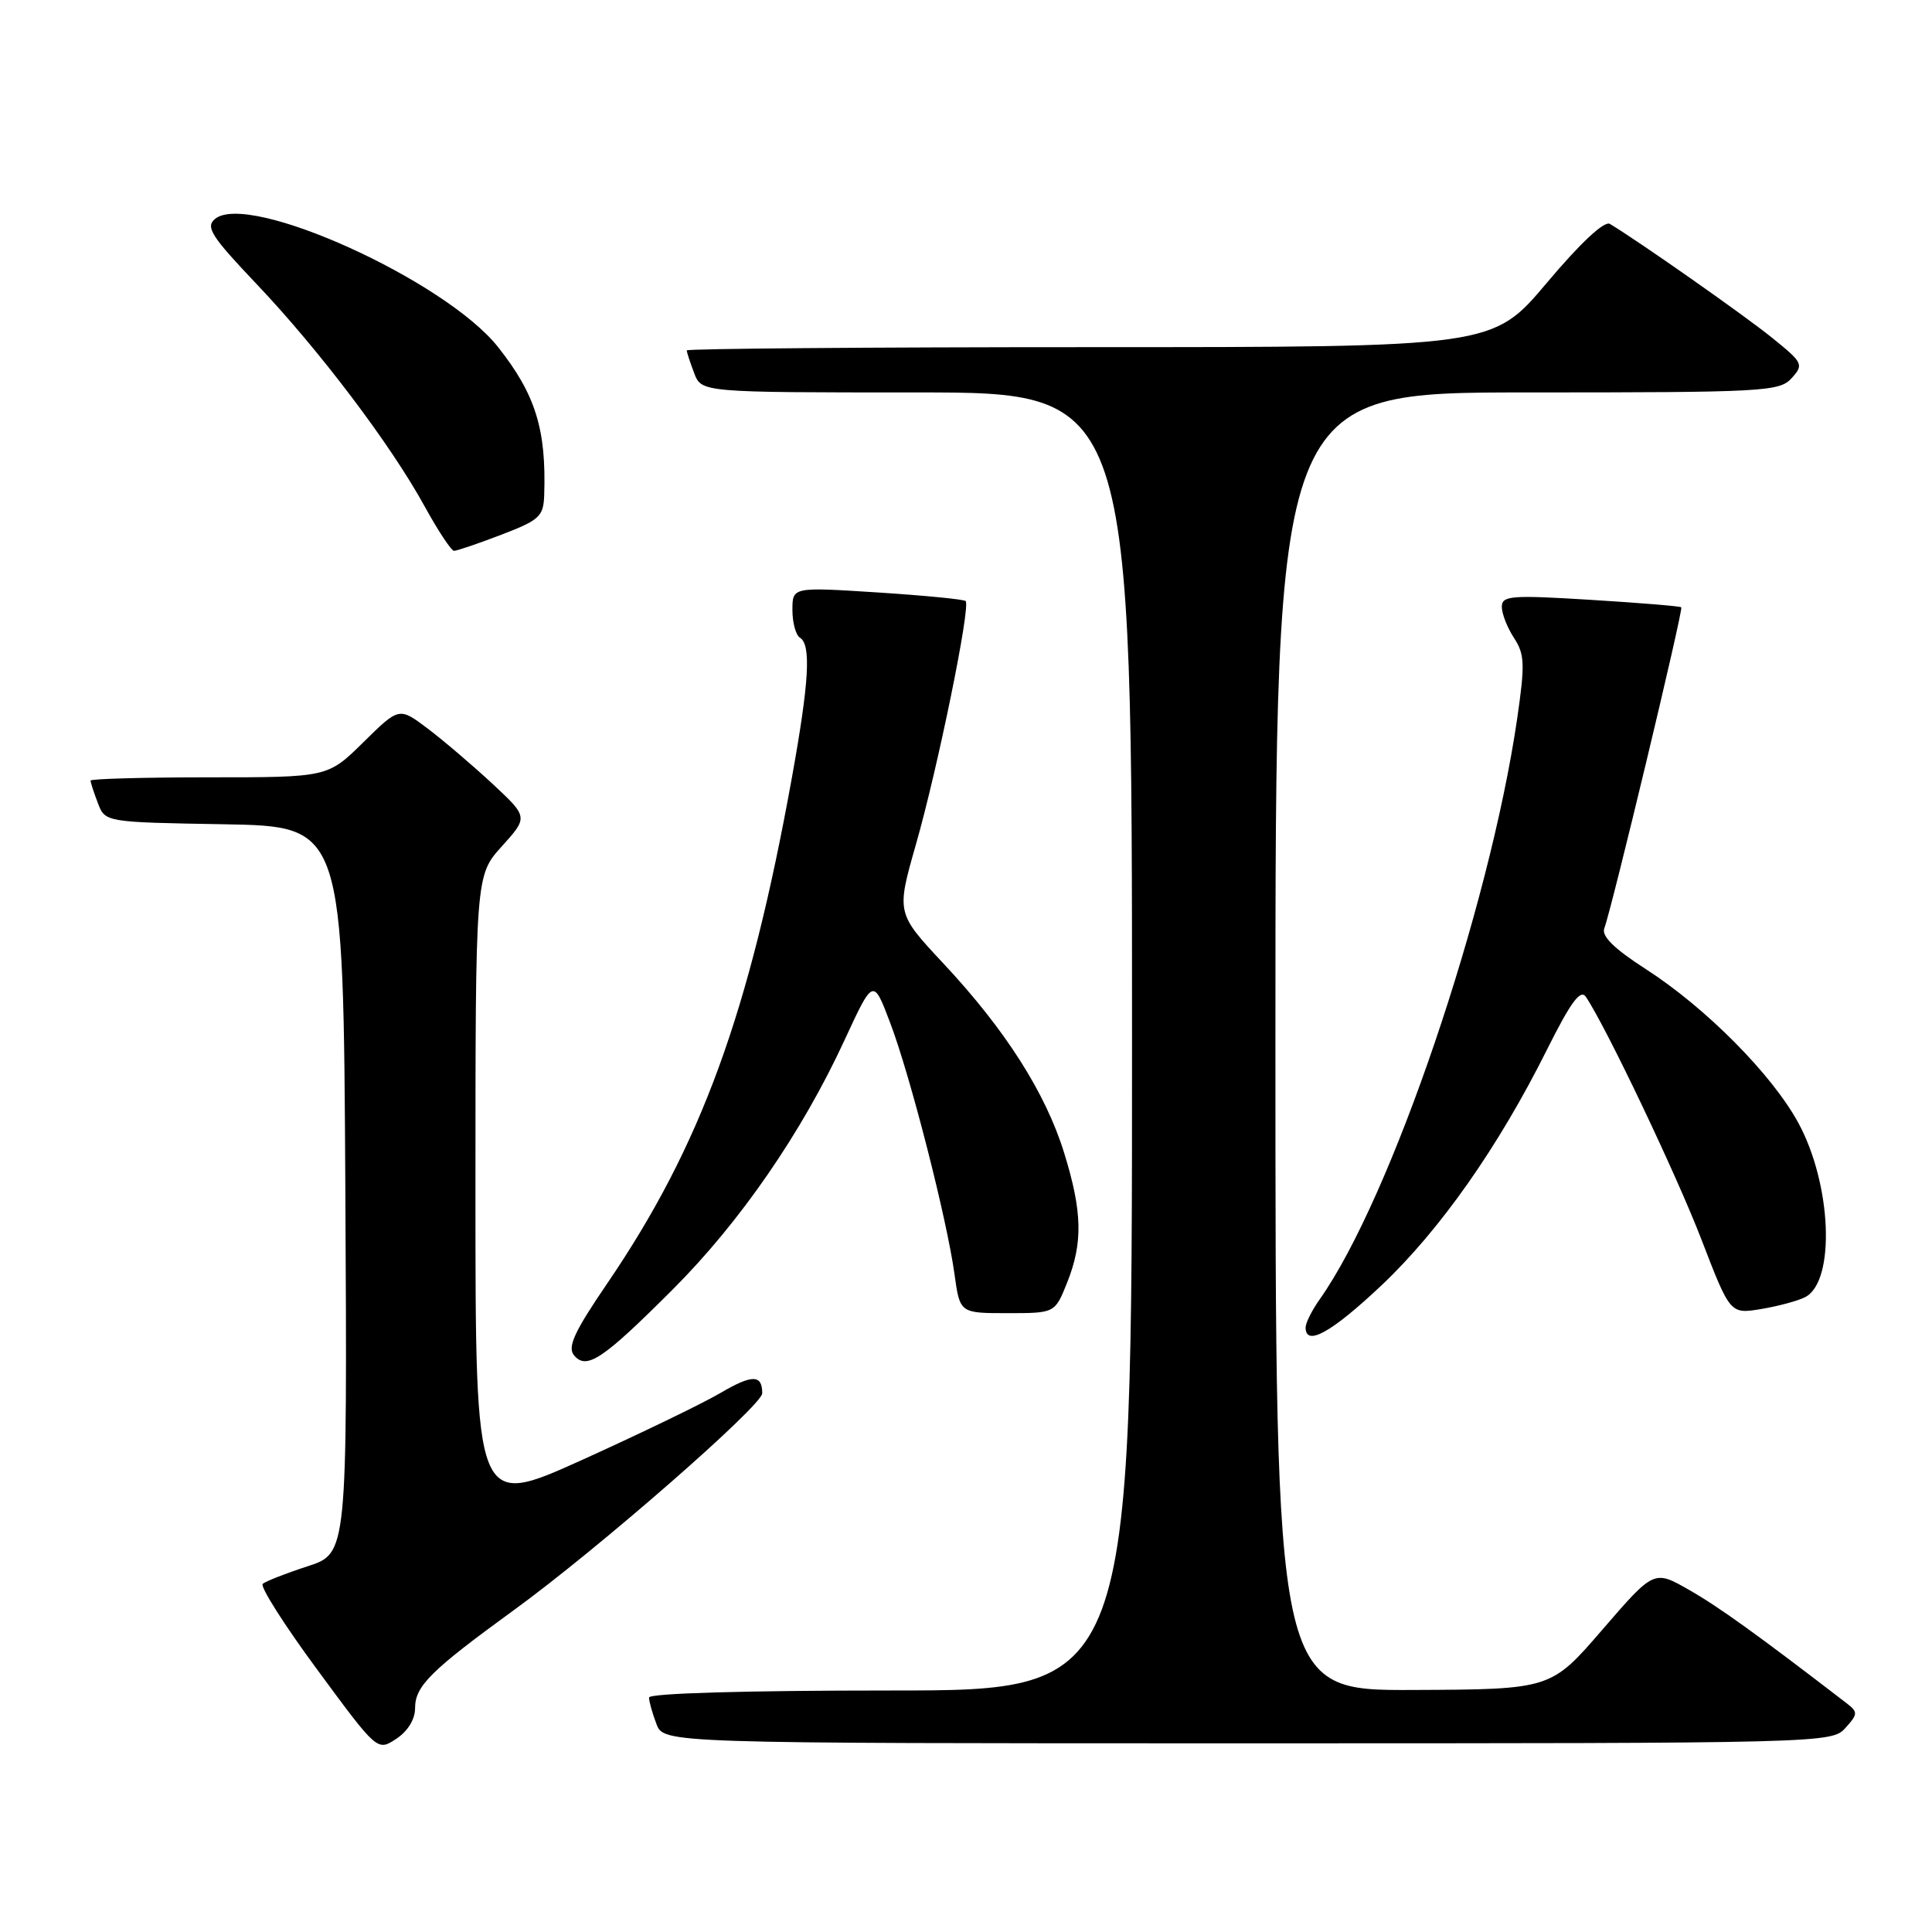 <?xml version="1.0" encoding="UTF-8" standalone="no"?>
<!DOCTYPE svg PUBLIC "-//W3C//DTD SVG 1.1//EN" "http://www.w3.org/Graphics/SVG/1.1/DTD/svg11.dtd" >
<svg xmlns="http://www.w3.org/2000/svg" xmlns:xlink="http://www.w3.org/1999/xlink" version="1.1" viewBox="0 0 256 256">
 <g >
 <path fill="currentColor"
d=" M 55.00 226.34 C 55.00 223.41 57.06 221.37 68.06 213.37 C 79.18 205.30 101.00 186.24 101.00 184.62 C 101.00 182.11 99.68 182.10 95.42 184.60 C 93.05 185.99 84.79 189.98 77.06 193.48 C 63.00 199.82 63.00 199.82 63.00 157.92 C 63.00 116.01 63.00 116.01 66.50 112.14 C 69.99 108.27 69.99 108.27 65.25 103.85 C 62.64 101.43 58.79 98.14 56.70 96.56 C 52.89 93.68 52.89 93.68 48.16 98.34 C 43.43 103.00 43.43 103.00 27.72 103.00 C 19.07 103.00 12.00 103.20 12.00 103.43 C 12.00 103.67 12.43 105.01 12.97 106.41 C 13.93 108.95 13.93 108.95 29.72 109.22 C 45.50 109.50 45.50 109.50 45.76 157.67 C 46.02 205.83 46.02 205.83 40.76 207.54 C 37.87 208.48 35.19 209.53 34.81 209.87 C 34.43 210.22 37.69 215.35 42.06 221.27 C 50.00 232.05 50.00 232.05 52.50 230.41 C 54.03 229.40 55.00 227.83 55.00 226.34 Z  M 244.51 228.98 C 246.18 227.15 246.20 226.86 244.74 225.73 C 232.87 216.60 227.74 212.91 223.83 210.68 C 219.17 208.01 219.17 208.01 212.33 215.93 C 205.50 223.85 205.50 223.85 187.25 223.93 C 169.00 224.00 169.00 224.00 169.00 138.00 C 169.00 52.00 169.00 52.00 202.35 52.00 C 233.76 52.00 235.79 51.89 237.40 50.11 C 239.03 48.31 238.92 48.07 234.80 44.75 C 231.15 41.79 217.12 31.95 213.32 29.67 C 212.58 29.23 209.43 32.17 204.96 37.48 C 197.78 46.00 197.78 46.00 144.39 46.00 C 115.03 46.00 91.00 46.20 91.00 46.43 C 91.00 46.67 91.44 48.02 91.98 49.43 C 92.95 52.00 92.95 52.00 121.48 52.00 C 150.00 52.00 150.00 52.00 150.00 138.00 C 150.00 224.00 150.00 224.00 118.00 224.00 C 98.82 224.00 86.00 224.37 86.00 224.93 C 86.00 225.45 86.44 227.02 86.98 228.43 C 87.95 231.00 87.95 231.00 165.32 231.00 C 241.62 231.00 242.72 230.97 244.51 228.98 Z  M 89.14 170.86 C 98.08 161.92 106.27 150.04 111.92 137.79 C 115.71 129.60 115.71 129.60 117.96 135.55 C 120.62 142.55 125.47 161.52 126.48 168.86 C 127.19 174.00 127.19 174.00 133.49 174.00 C 139.78 174.00 139.78 174.00 141.39 169.98 C 143.51 164.68 143.42 160.57 141.01 152.78 C 138.56 144.83 133.21 136.44 125.03 127.69 C 118.77 120.99 118.77 120.99 121.36 111.91 C 124.26 101.79 128.65 80.30 127.95 79.64 C 127.70 79.41 122.44 78.90 116.25 78.50 C 105.00 77.78 105.00 77.78 105.00 80.83 C 105.00 82.51 105.45 84.16 106.00 84.50 C 107.50 85.43 107.22 90.35 104.93 103.04 C 99.29 134.25 92.89 151.81 80.49 170.02 C 76.10 176.45 75.16 178.49 76.06 179.58 C 77.72 181.57 79.84 180.16 89.14 170.86 Z  M 183.03 170.34 C 190.81 162.99 198.54 151.99 204.98 139.09 C 208.14 132.77 209.42 131.03 210.14 132.09 C 212.81 136.05 222.17 155.70 225.48 164.32 C 229.26 174.13 229.26 174.13 233.38 173.45 C 235.65 173.07 238.27 172.36 239.21 171.87 C 243.23 169.76 242.72 156.93 238.29 148.79 C 234.80 142.37 226.03 133.53 218.09 128.42 C 213.87 125.70 212.18 124.04 212.58 123.00 C 213.55 120.48 223.08 80.74 222.78 80.47 C 222.63 80.32 217.21 79.88 210.75 79.48 C 200.19 78.83 199.00 78.93 199.00 80.42 C 199.00 81.33 199.73 83.18 200.62 84.54 C 202.03 86.70 202.08 88.01 201.03 95.25 C 197.33 120.52 184.33 158.78 174.88 172.15 C 173.84 173.61 173.00 175.30 173.00 175.90 C 173.00 178.47 176.42 176.57 183.03 170.34 Z  M 66.41 70.86 C 71.49 68.92 72.01 68.44 72.11 65.61 C 72.40 56.90 70.96 52.26 65.99 45.98 C 58.99 37.15 32.91 25.34 28.49 29.01 C 27.20 30.08 27.99 31.31 34.02 37.66 C 42.31 46.39 51.78 58.91 56.28 67.12 C 58.05 70.34 59.80 72.98 60.16 72.99 C 60.52 72.99 63.34 72.04 66.41 70.86 Z "/>
</g>
</svg>